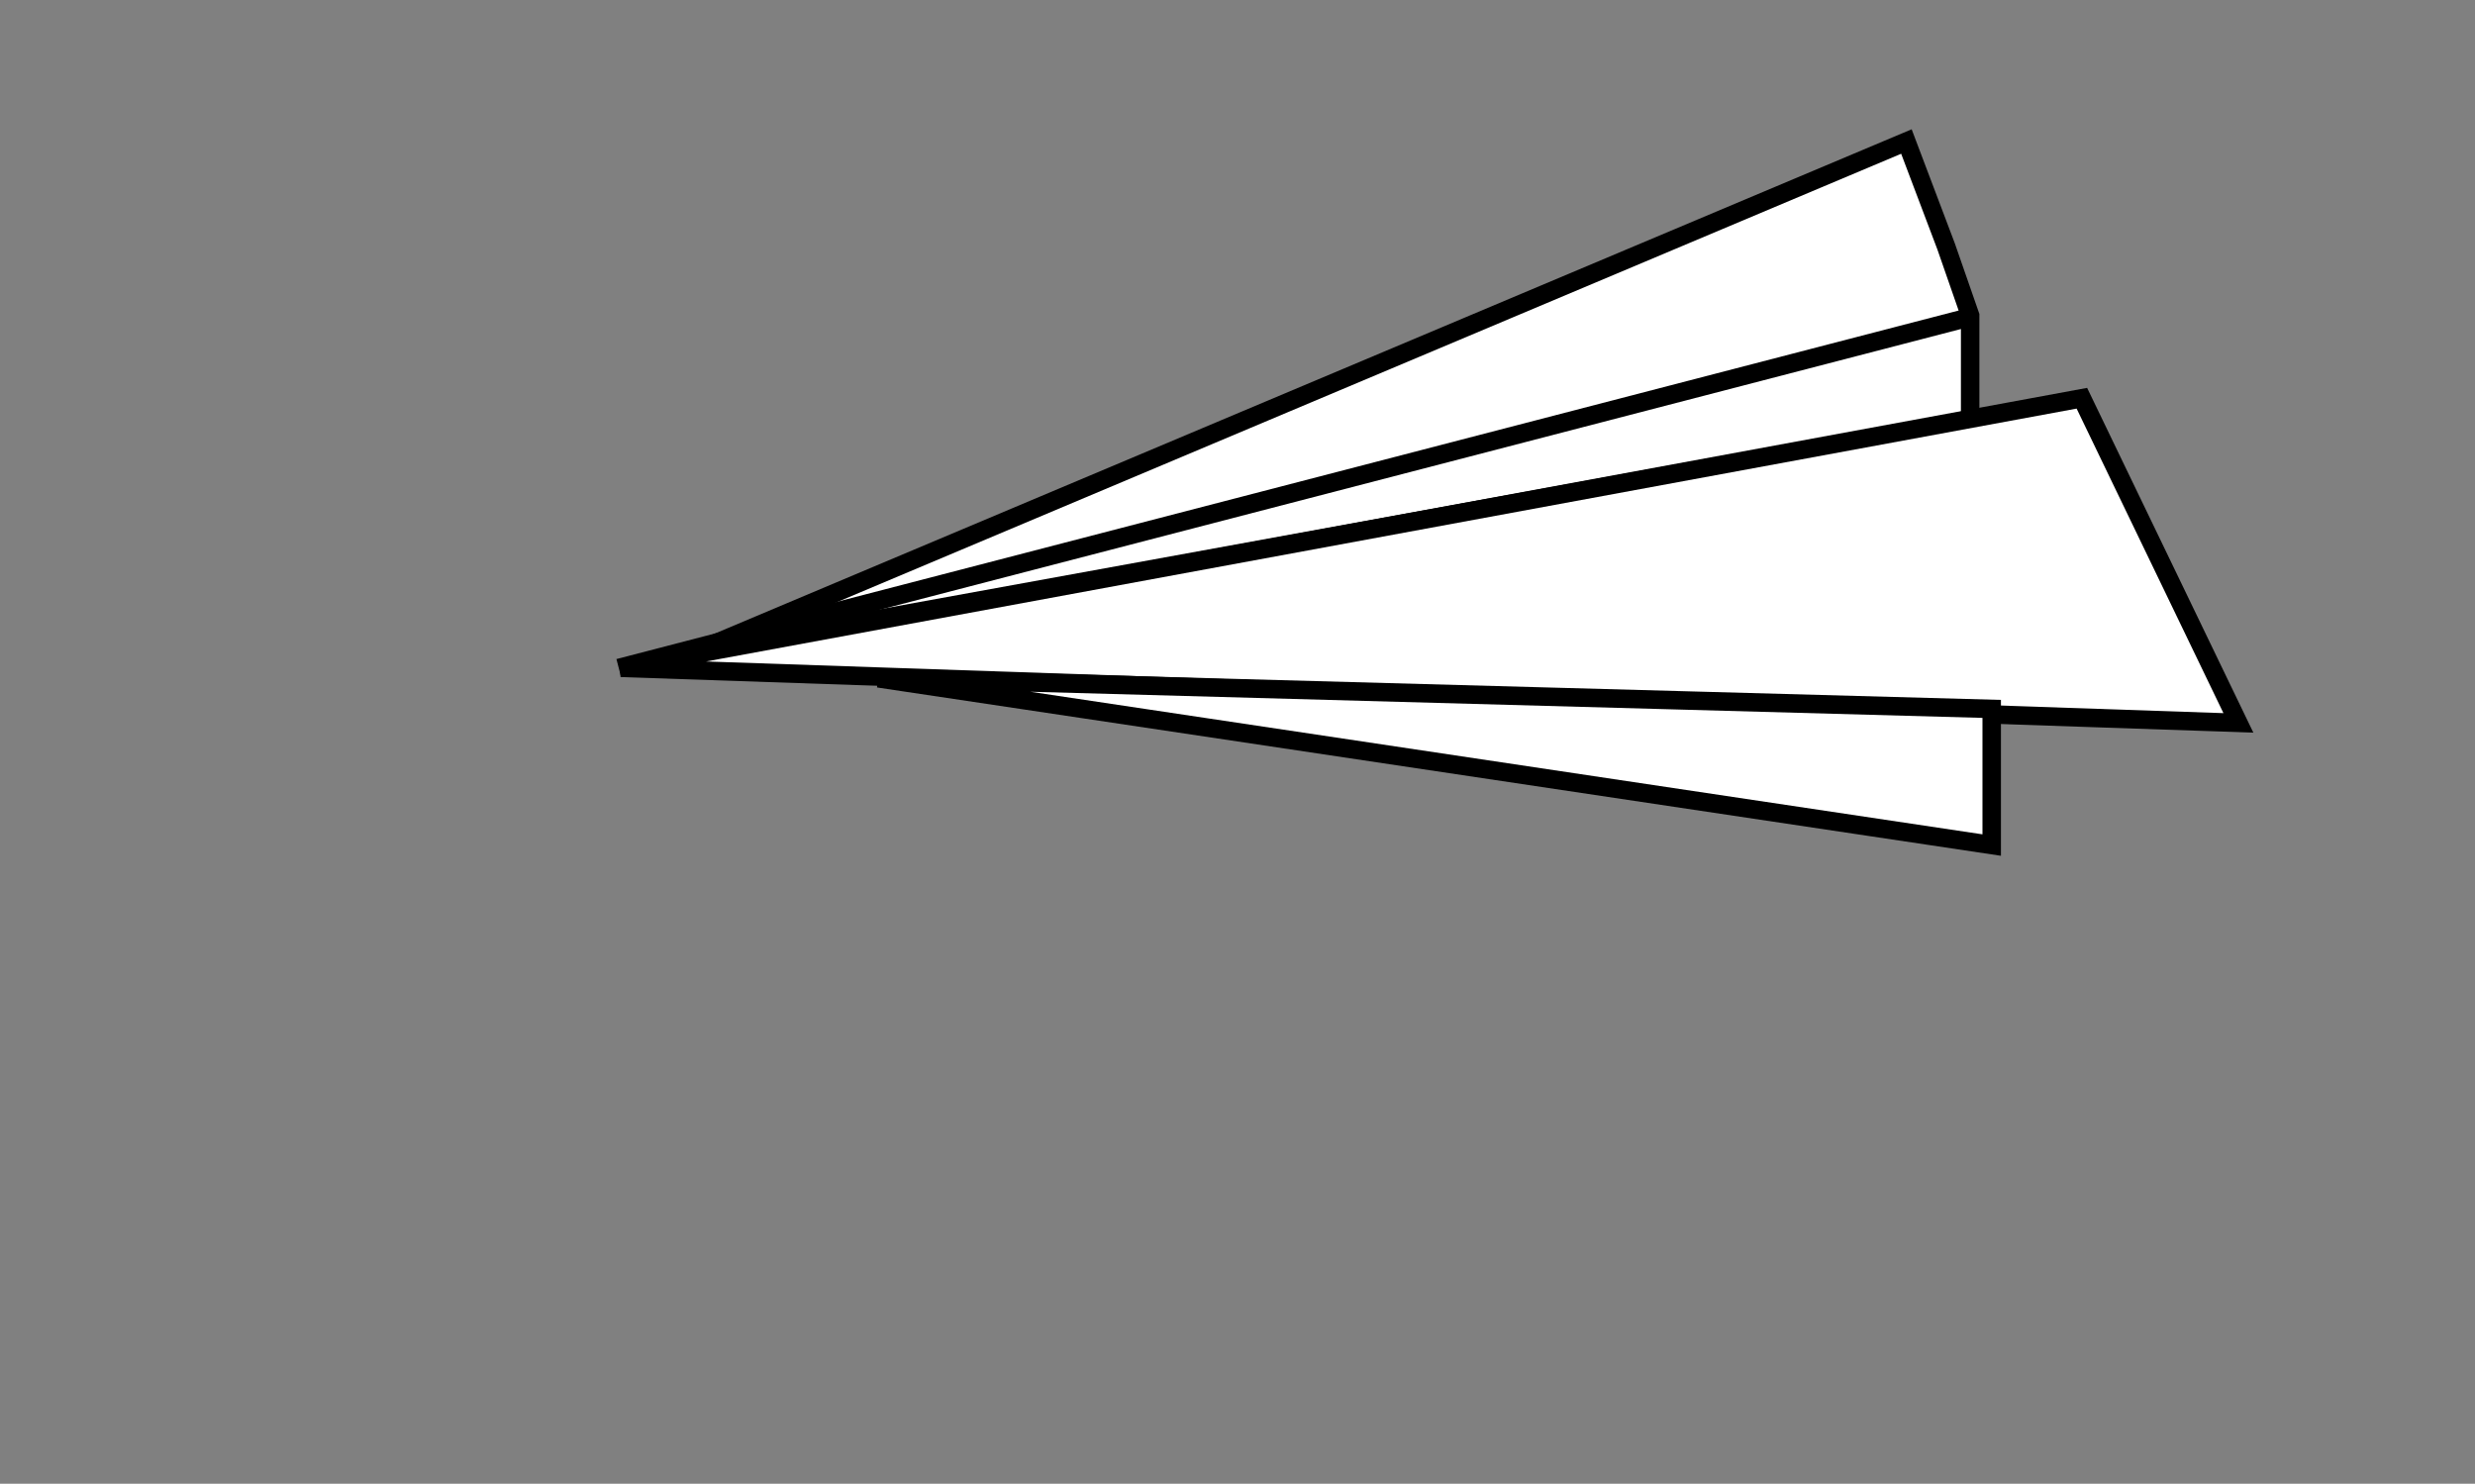<svg width="402" height="241" viewBox="0 0 402 241" fill="none" xmlns="http://www.w3.org/2000/svg">
<rect x="0" y="0" width="402" height="241" fill="#808080" stroke="none"/>
<path d="M316.09 40.012L320 51.253V68.248L112.671 105.984L309.648 22.987L316.09 40.012Z" fill="white" stroke="black" stroke-width="3"/>
<path d="M100.845 108.471L338.146 64.683L363.571 117.416L100.845 108.471Z" fill="white" stroke="black" stroke-width="3"/>
<path d="M142.671 110.178L323.5 115.143V137.259L142.671 110.178Z" fill="white" stroke="black" stroke-width="3"/>
<path d="M320 51.5L100.5 108.5" stroke="black" stroke-width="3"/>
</svg>
